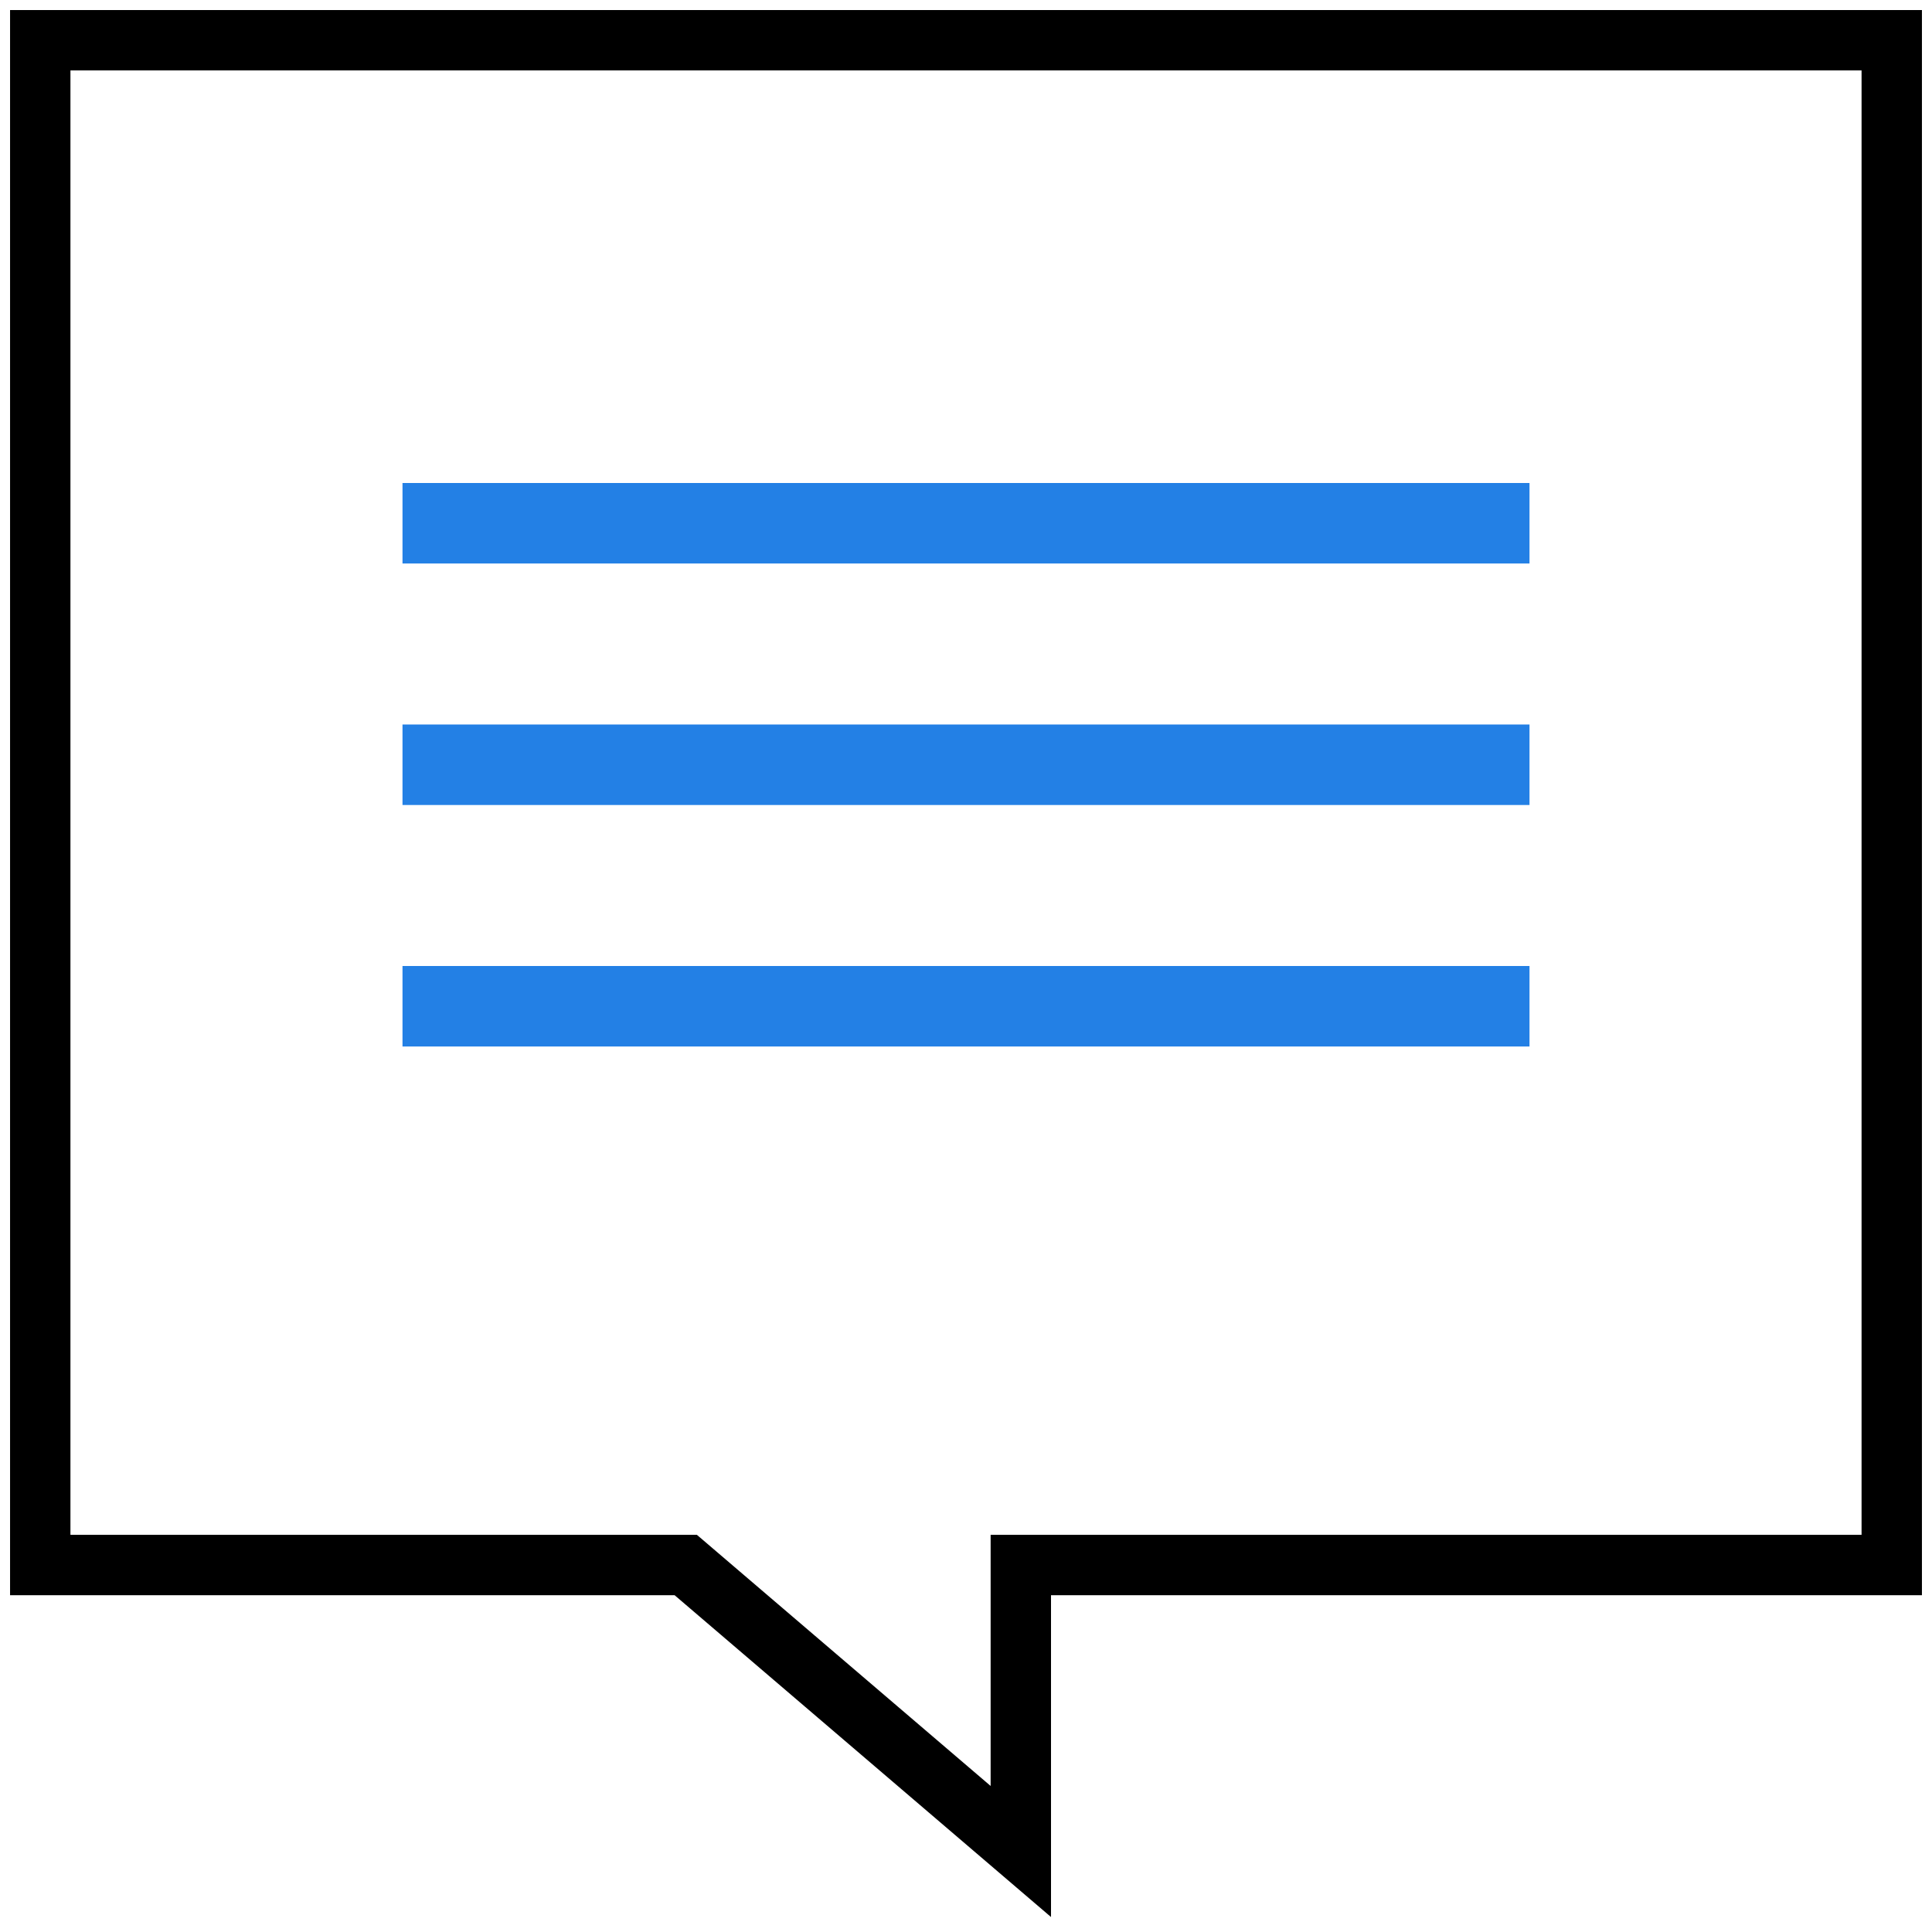 <svg xmlns="http://www.w3.org/2000/svg" width="48" height="48" viewBox="0 0 48 48">
  <g fill="none" fill-rule="evenodd">
    <rect width="48" height="48"/>
    <g fill-rule="nonzero" transform="translate(1 1)">
      <polygon stroke="#000" stroke-width="1.5" points="24.362 45 16.038 37.883 4.727 37.883 0 37.883 0 0 4.727 0 41.273 0 46 0 46 37.883 41.273 37.883 24.362 37.883"/>
      <path fill="#2380E5" d="M9,11 L37,11 L37,13 L9,13 L9,11 Z M9,23 L37,23 L37,25 L9,25 L9,23 Z M9,17 L37,17 L37,19 L9,19 L9,17 Z"/>
    </g>
  </g>
</svg>